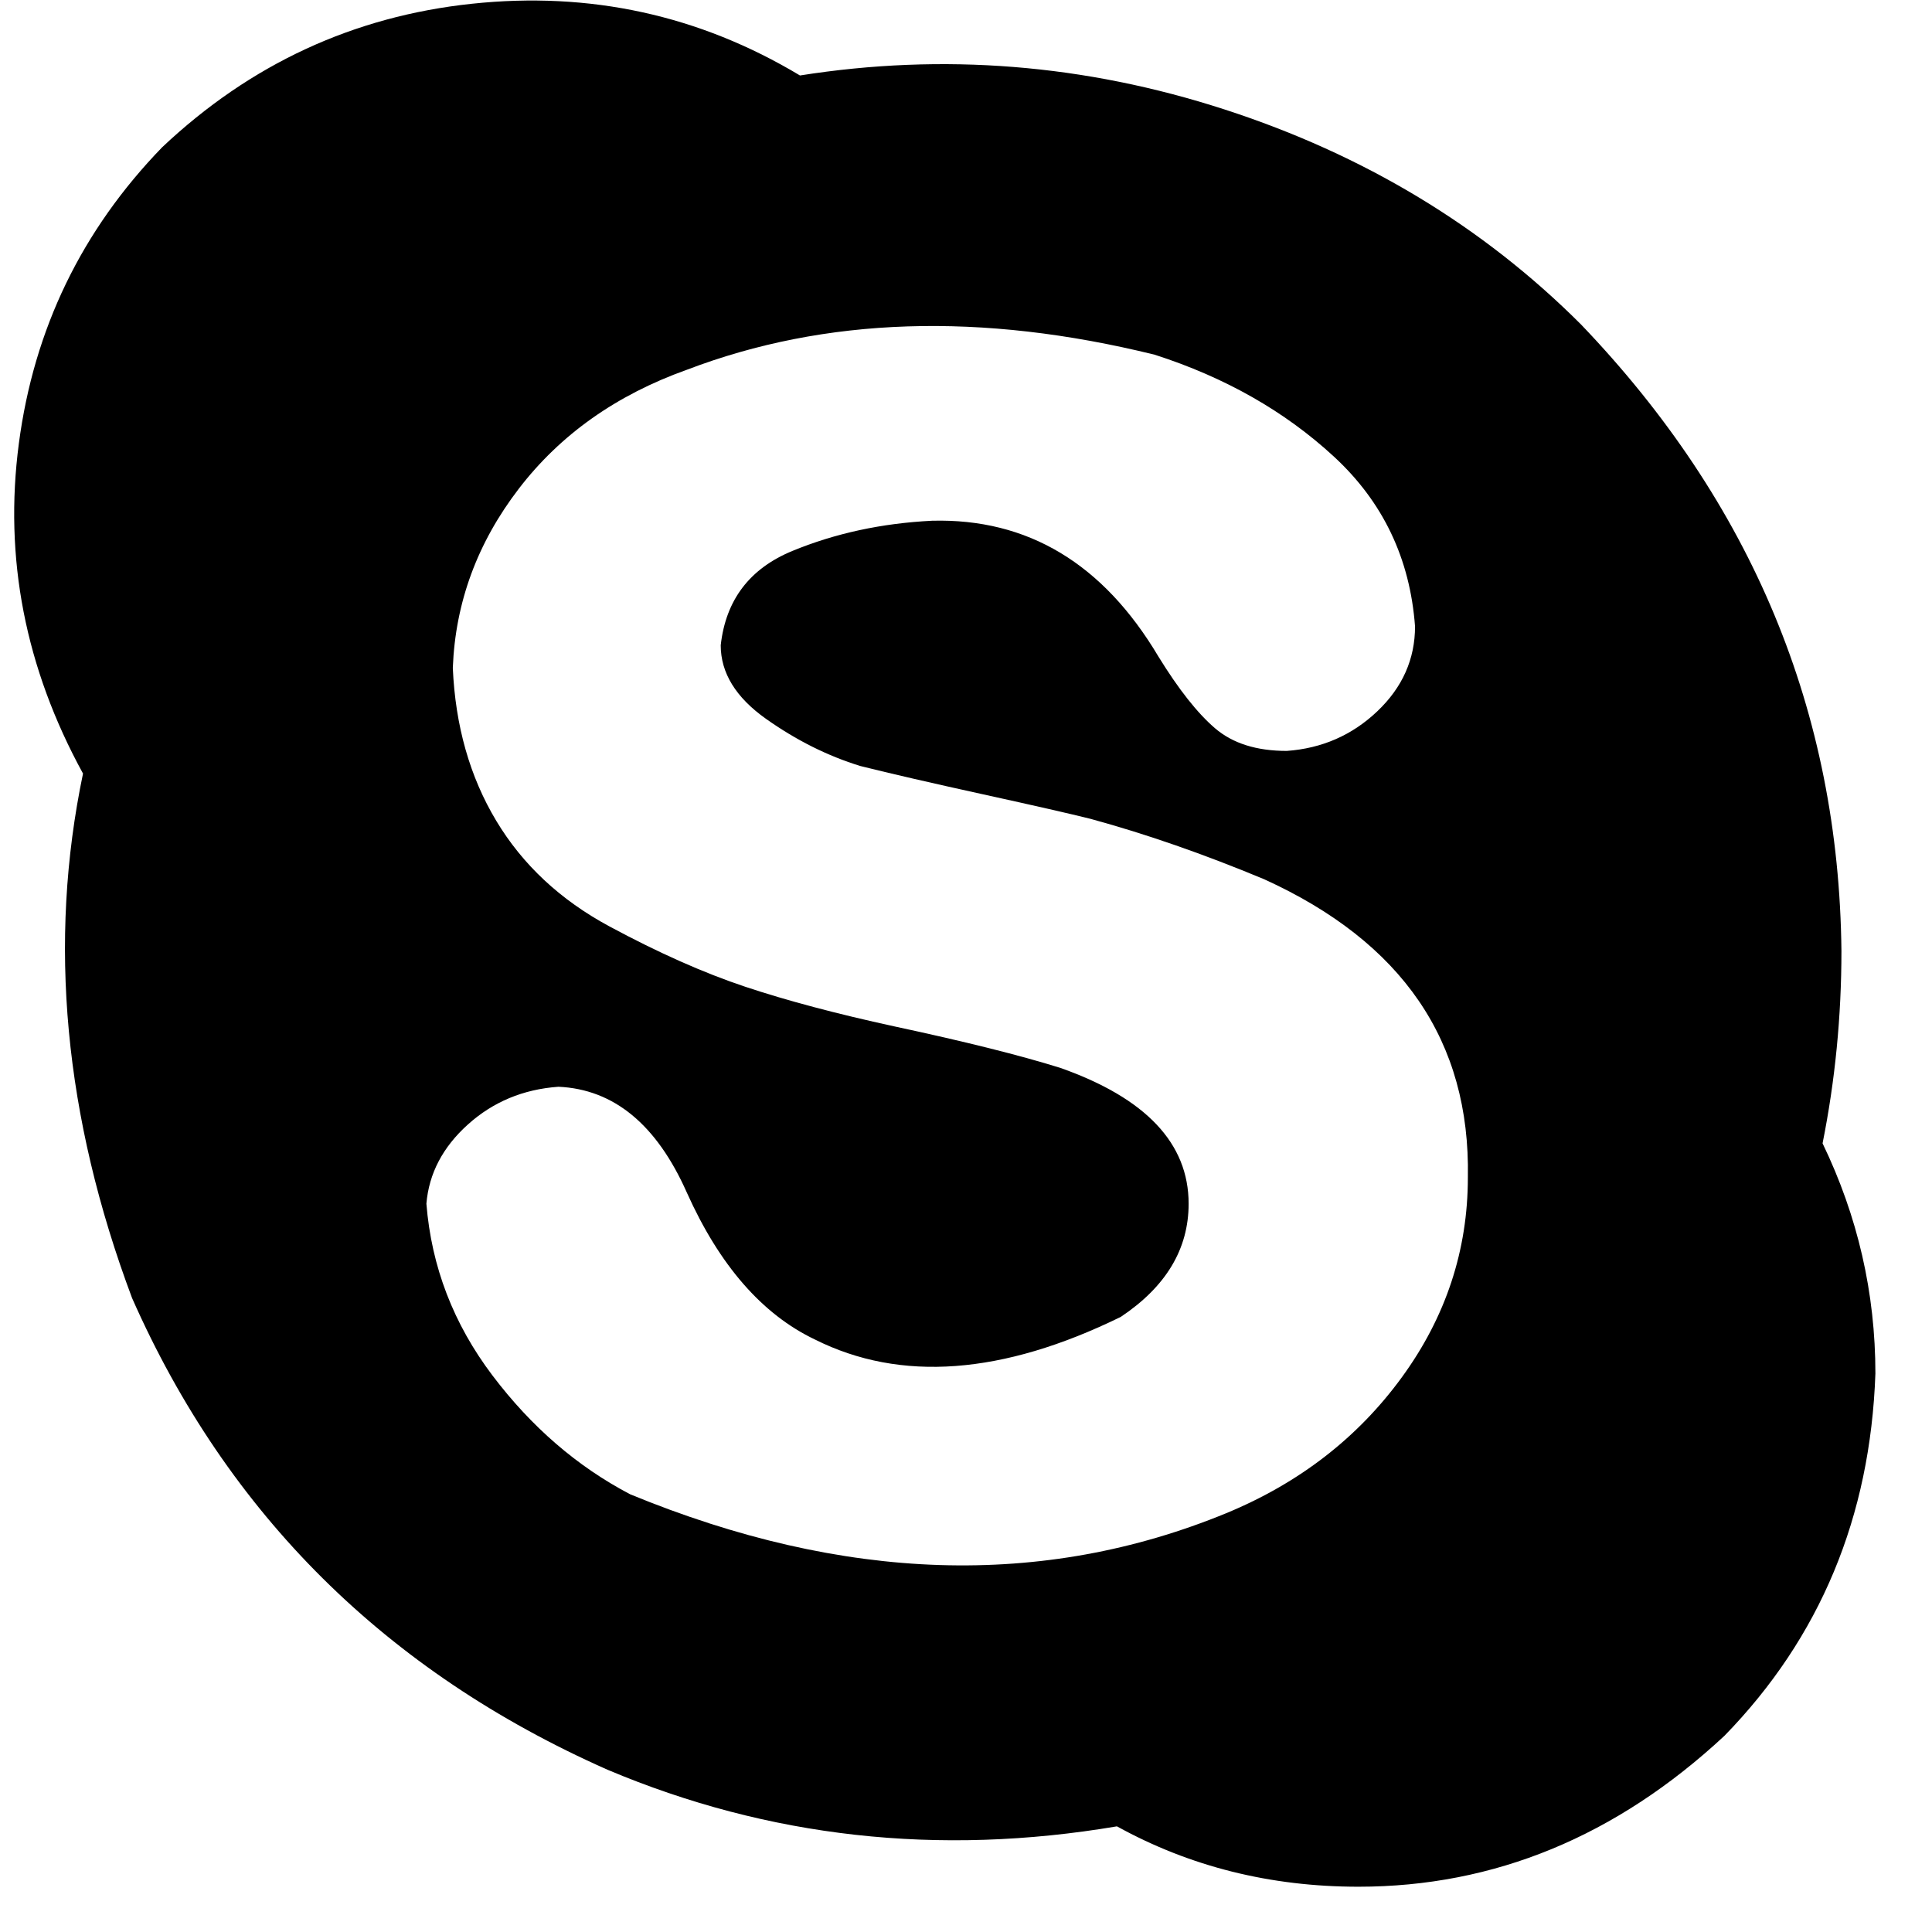 <svg height="1000px" width="1000px" xmlns="http://www.w3.org/2000/svg">
  <g>
    <path d="M9.766 229.492c7.813 -59.245 32.552 -110.352 74.219 -153.32c45.573 -42.969 98.958 -67.709 160.156 -74.219c61.198 -6.51 117.839 5.859 169.922 37.109c74.219 -11.718 147.461 -5.859 219.726 17.578c72.266 23.438 133.789 60.547 184.571 111.329c88.541 92.447 133.463 200.52 134.765 324.218c0 33.854 -3.255 67.058 -9.765 99.61c18.229 37.76 27.343 77.474 27.343 119.14c-2.604 74.219 -28.645 136.719 -78.125 187.5c-55.989 52.084 -119.14 78.125 -189.453 78.125c-45.573 0 -87.239 -10.416 -125 -31.25c-92.448 15.625 -180.338 5.86 -263.672 -29.297c-114.583 -50.781 -196.614 -132.161 -246.093 -244.14c-35.157 -93.75 -43.62 -184.245 -25.391 -271.485c-29.948 -54.687 -41.016 -111.653 -33.203 -170.898c0 0 0 0 0 0m210.937 393.555c2.605 32.552 13.998 62.174 34.18 88.867c20.182 26.693 43.945 47.2 71.289 61.523c110.677 45.573 213.542 48.828 308.594 9.766c37.76 -15.625 68.034 -39.063 90.82 -70.313c22.787 -31.25 34.18 -65.755 34.18 -103.515c1.302 -70.313 -33.854 -121.745 -105.469 -154.297c-31.25 -13.021 -61.198 -23.438 -89.843 -31.25c-10.417 -2.604 -28.972 -6.836 -55.665 -12.695c-26.692 -5.86 -47.851 -10.743 -63.476 -14.649c-16.927 -5.208 -33.203 -13.346 -48.828 -24.414c-15.625 -11.068 -23.438 -23.763 -23.438 -38.086c2.604 -23.437 14.974 -39.713 37.11 -48.828c22.135 -9.115 46.224 -14.323 72.265 -15.625c49.479 -1.302 88.542 22.135 117.188 70.313c10.416 16.927 20.182 29.296 29.297 37.109c9.114 7.812 21.484 11.719 37.109 11.719c18.229 -1.302 33.854 -8.138 46.875 -20.508c13.021 -12.37 19.531 -27.018 19.531 -43.945c-2.604 -35.157 -16.601 -64.454 -41.992 -87.891c-25.391 -23.438 -56.315 -41.016 -92.773 -52.734c-89.844 -22.136 -170.573 -19.532 -242.188 7.812c-36.458 13.021 -65.43 33.529 -86.914 61.524c-21.484 27.994 -32.878 58.919 -34.18 92.773c1.302 29.948 8.789 56.315 22.461 79.102c13.672 22.786 33.203 41.015 58.594 54.687c25.391 13.672 48.828 24.089 70.313 31.25c21.484 7.161 47.2 13.997 77.148 20.508c36.458 7.812 65.104 14.974 85.938 21.484c44.27 15.625 66.406 39.063 66.406 70.313c0 23.437 -11.719 42.968 -35.157 58.593c-61.197 29.948 -113.932 33.855 -158.203 11.719c-27.343 -13.021 -49.479 -38.411 -66.406 -76.172c-15.625 -35.156 -37.76 -53.385 -66.406 -54.687c-18.229 1.302 -33.854 7.812 -46.875 19.531c-13.021 11.719 -20.182 25.391 -21.485 41.016c0 0 0 0 0 0" />
  </g>
</svg>